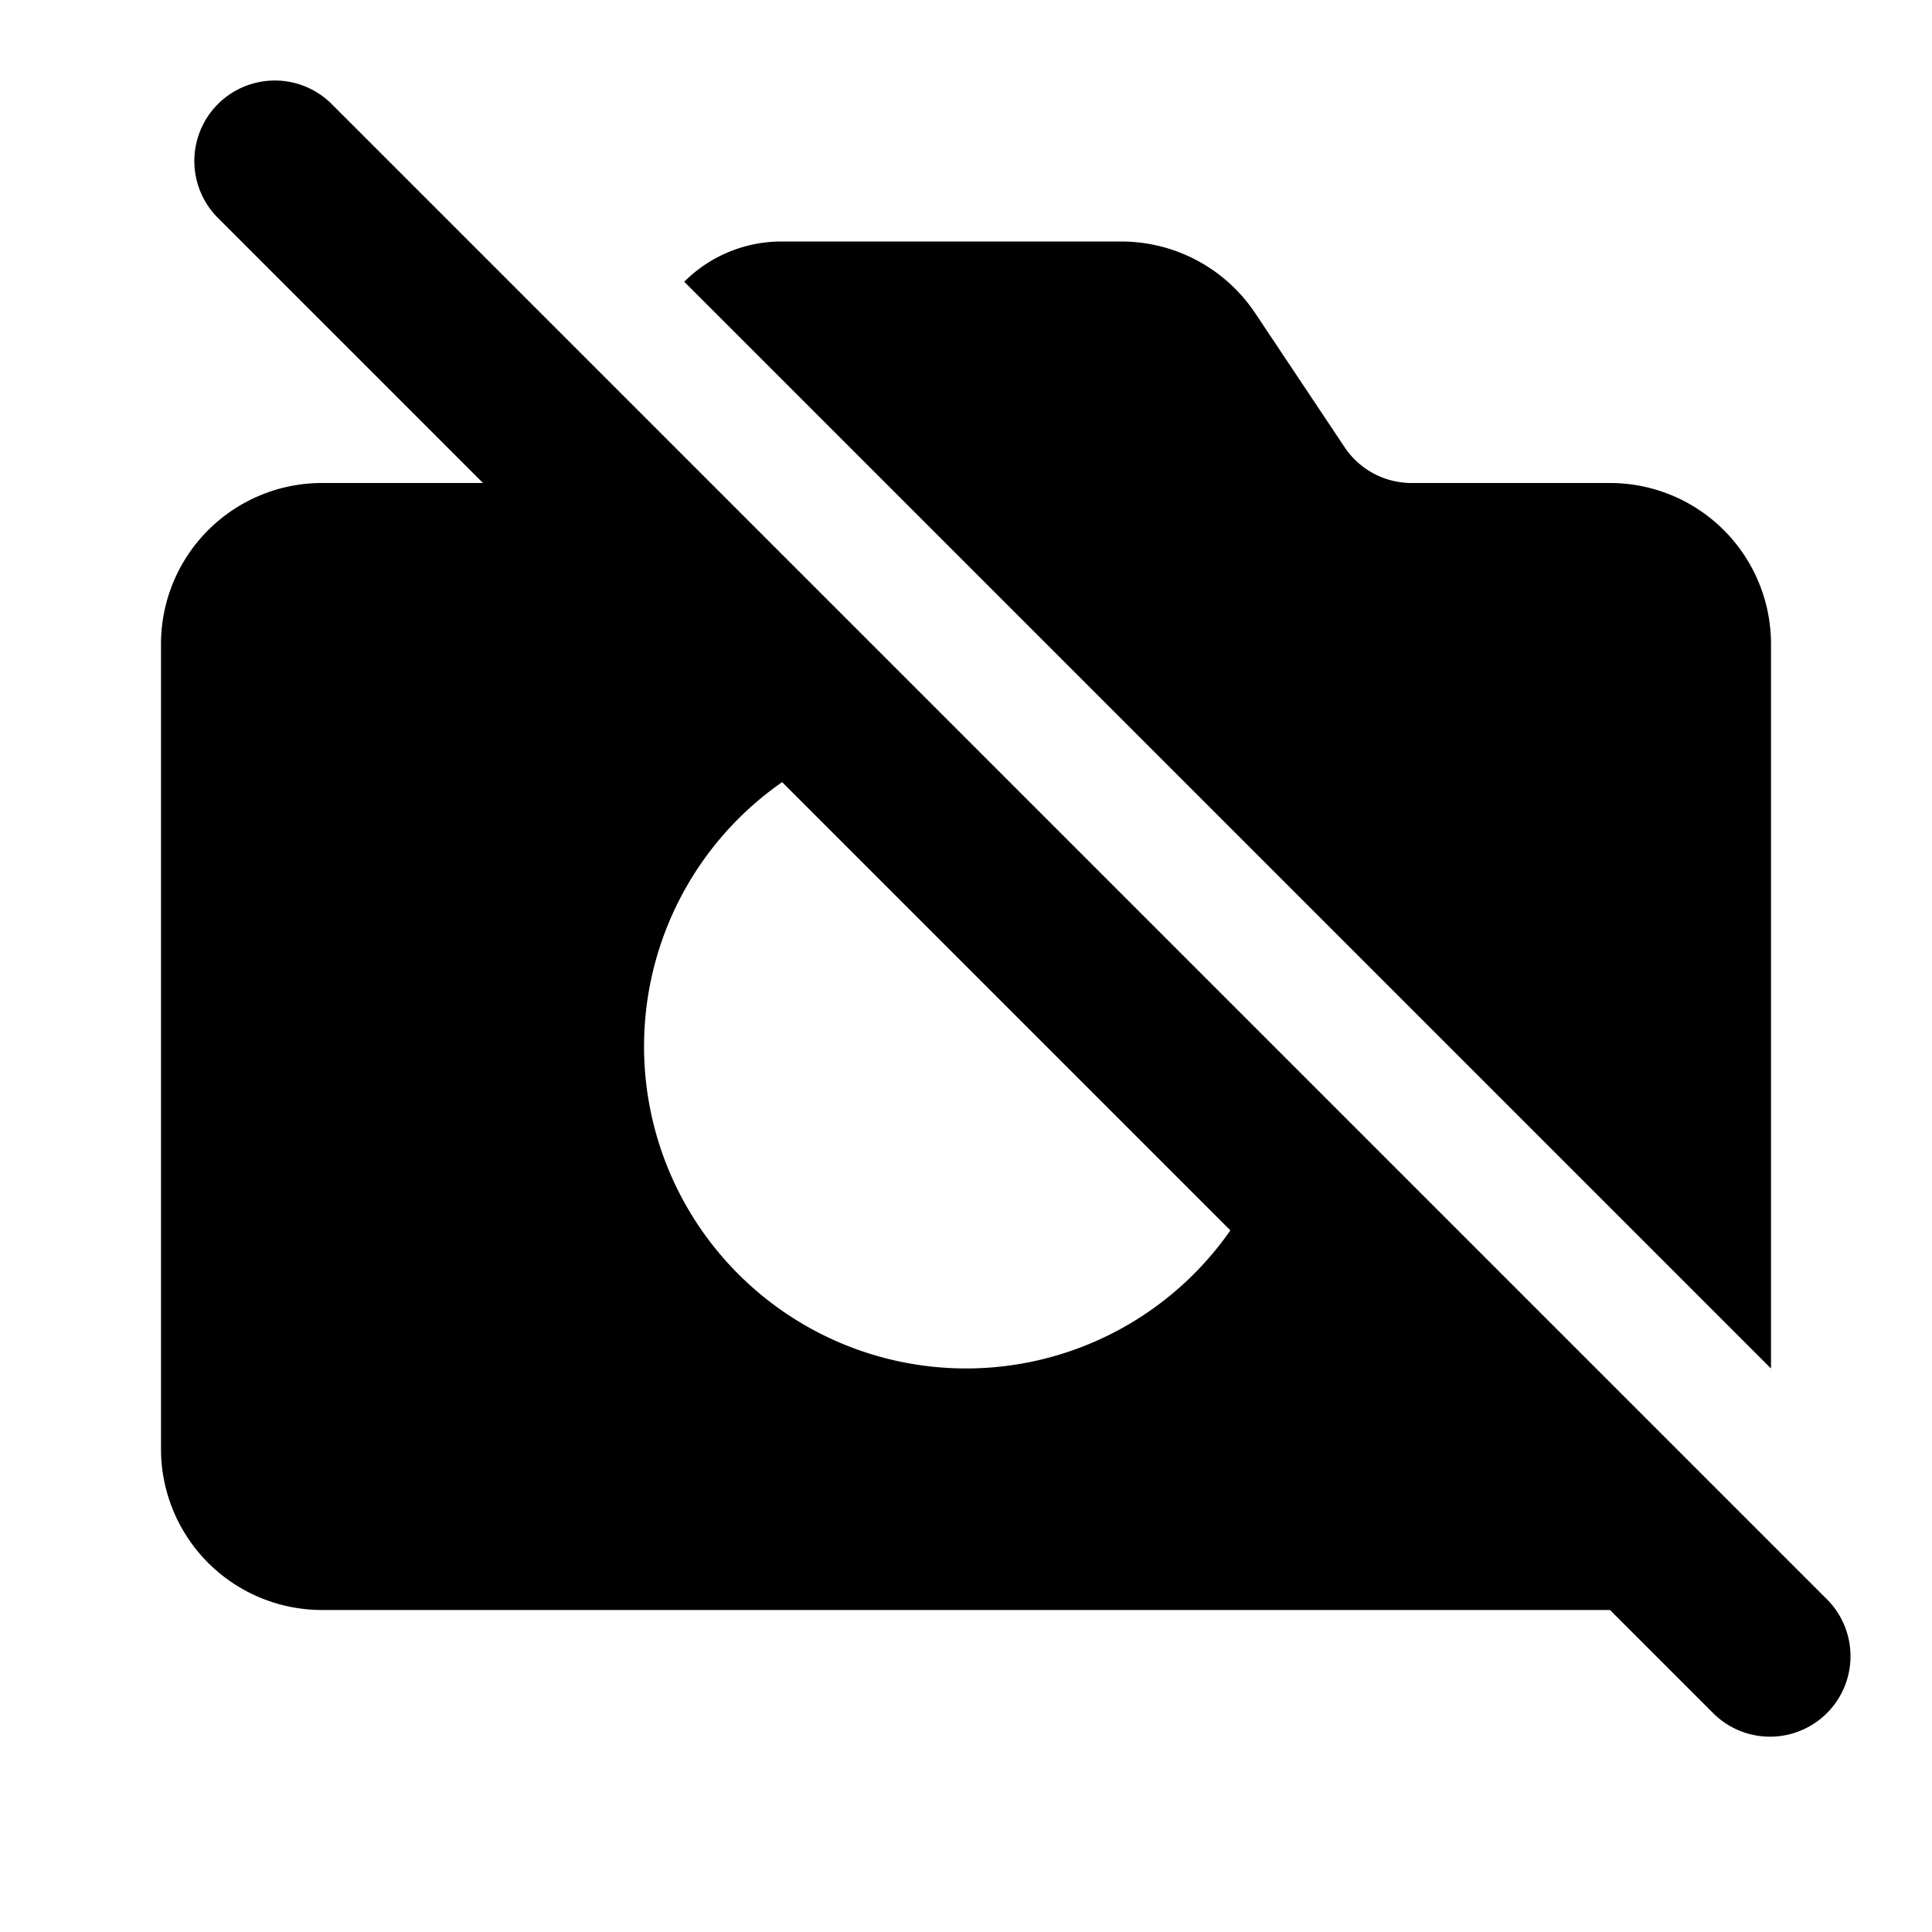 <svg xmlns="http://www.w3.org/2000/svg" viewBox="0 0 24 24" fill="currentColor" aria-hidden="true">
  <path fill-rule="evenodd" d="M2.707 1.293a1 1 0 011.414 0l18.586 18.586a1 1 0 01-1.414 1.414L20 20H4a2 2 0 01-2-2V8a2 2 0 012-2h2L2.707 2.707a1 1 0 010-1.414zm7.009 8.423a4 4 0 105.568 5.568L9.716 9.716zM8.5 3.5L22 17V8a2 2 0 00-2-2h-2.465a1 1 0 01-.832-.445l-1.11-1.664A2 2 0 0013.93 3H9.707c-.453 0-.887.18-1.207.5z" clip-rule="evenodd"/>
</svg>
